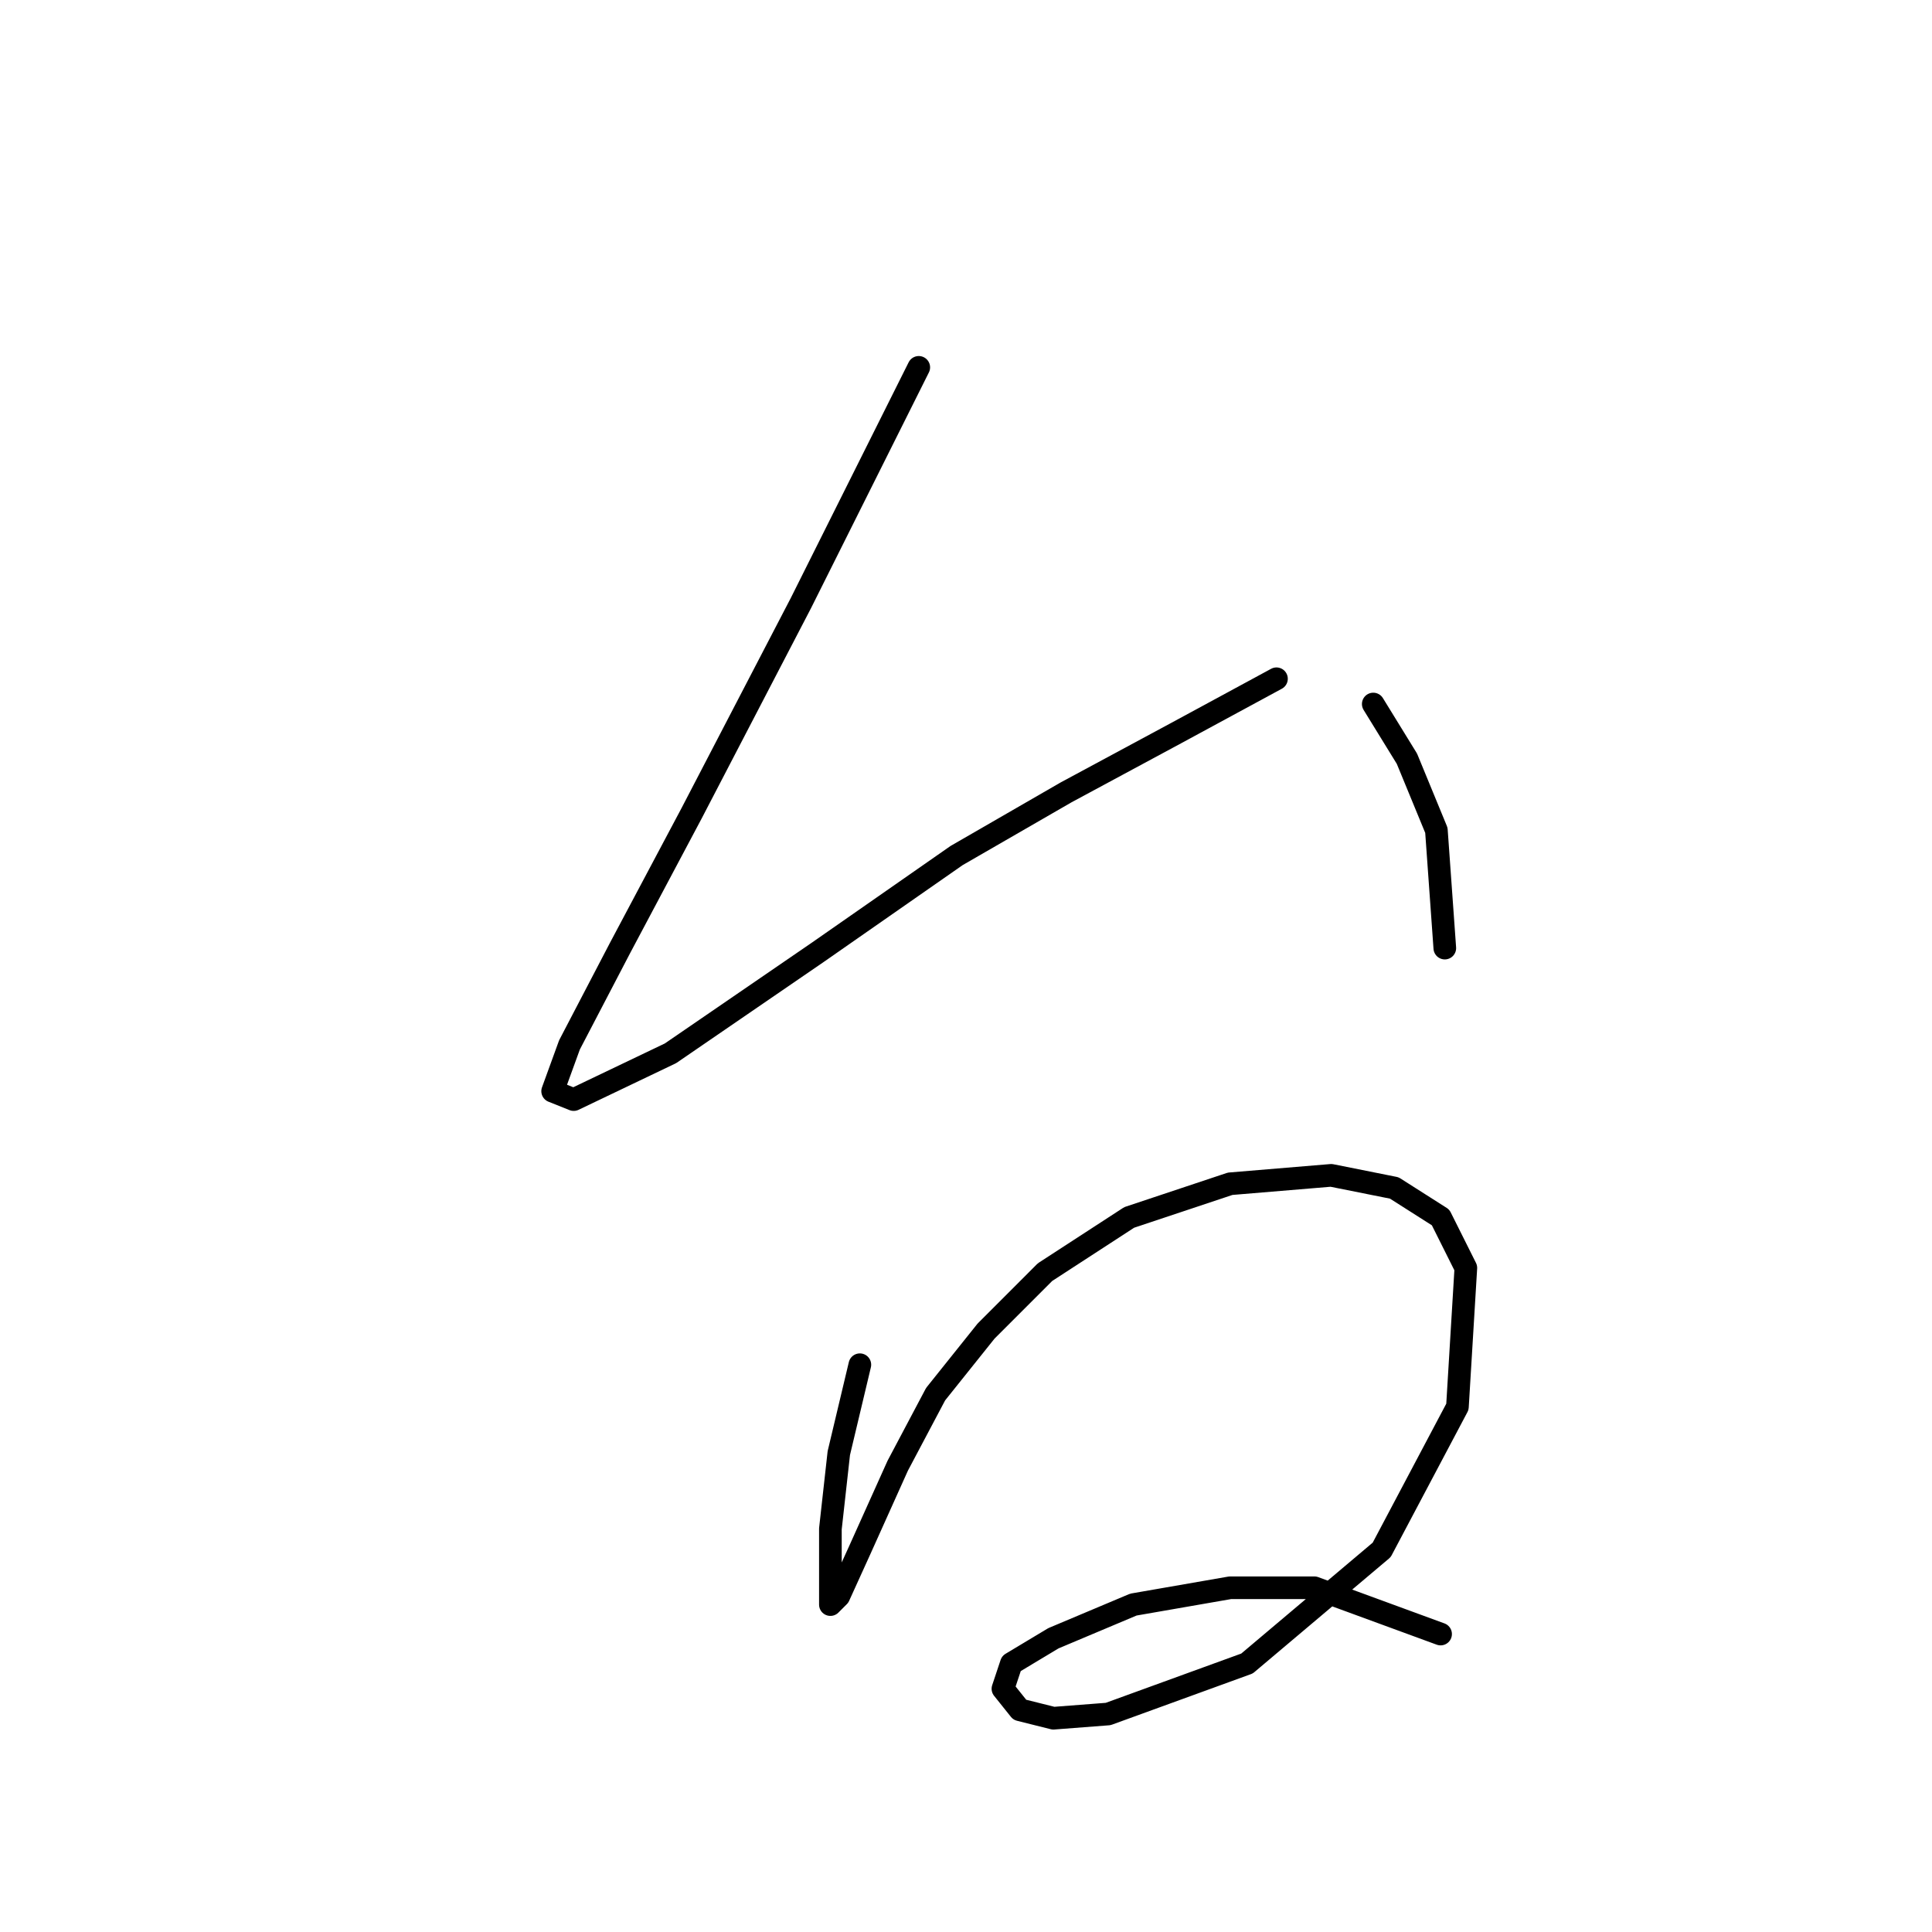 <?xml version="1.0" standalone="no"?>
    <svg width="256" height="256" xmlns="http://www.w3.org/2000/svg" version="1.1">
    <polyline stroke="black" stroke-width="3" stroke-linecap="round" fill="transparent" stroke-linejoin="round" points="121.742 48.677 106.128 79.903 91.63 107.784 82.15 125.628 75.459 138.453 73.229 144.587 76.017 145.702 88.842 139.569 108.359 126.186 126.76 113.36 141.258 104.996 155.756 97.189 169.139 89.94 169.139 89.94 " />
        <polyline stroke="black" stroke-width="3" stroke-linecap="round" fill="transparent" stroke-linejoin="round" points="181.964 93.286 186.425 100.535 190.329 110.015 191.444 125.628 191.444 125.628 " />
        <polyline stroke="black" stroke-width="3" stroke-linecap="round" fill="transparent" stroke-linejoin="round" points="113.935 180.833 111.147 192.543 110.031 202.58 110.031 209.271 110.031 212.617 111.147 211.502 113.935 205.368 118.953 194.215 123.972 184.736 130.663 176.372 138.47 168.565 149.623 161.316 163.005 156.855 176.388 155.74 184.753 157.412 190.886 161.316 194.232 168.007 193.117 186.409 183.08 205.368 165.236 220.424 146.834 227.115 139.585 227.673 135.124 226.557 132.894 223.769 134.009 220.424 139.585 217.078 150.18 212.617 163.005 210.386 174.158 210.386 190.886 216.52 190.886 216.52 " />
        </svg>